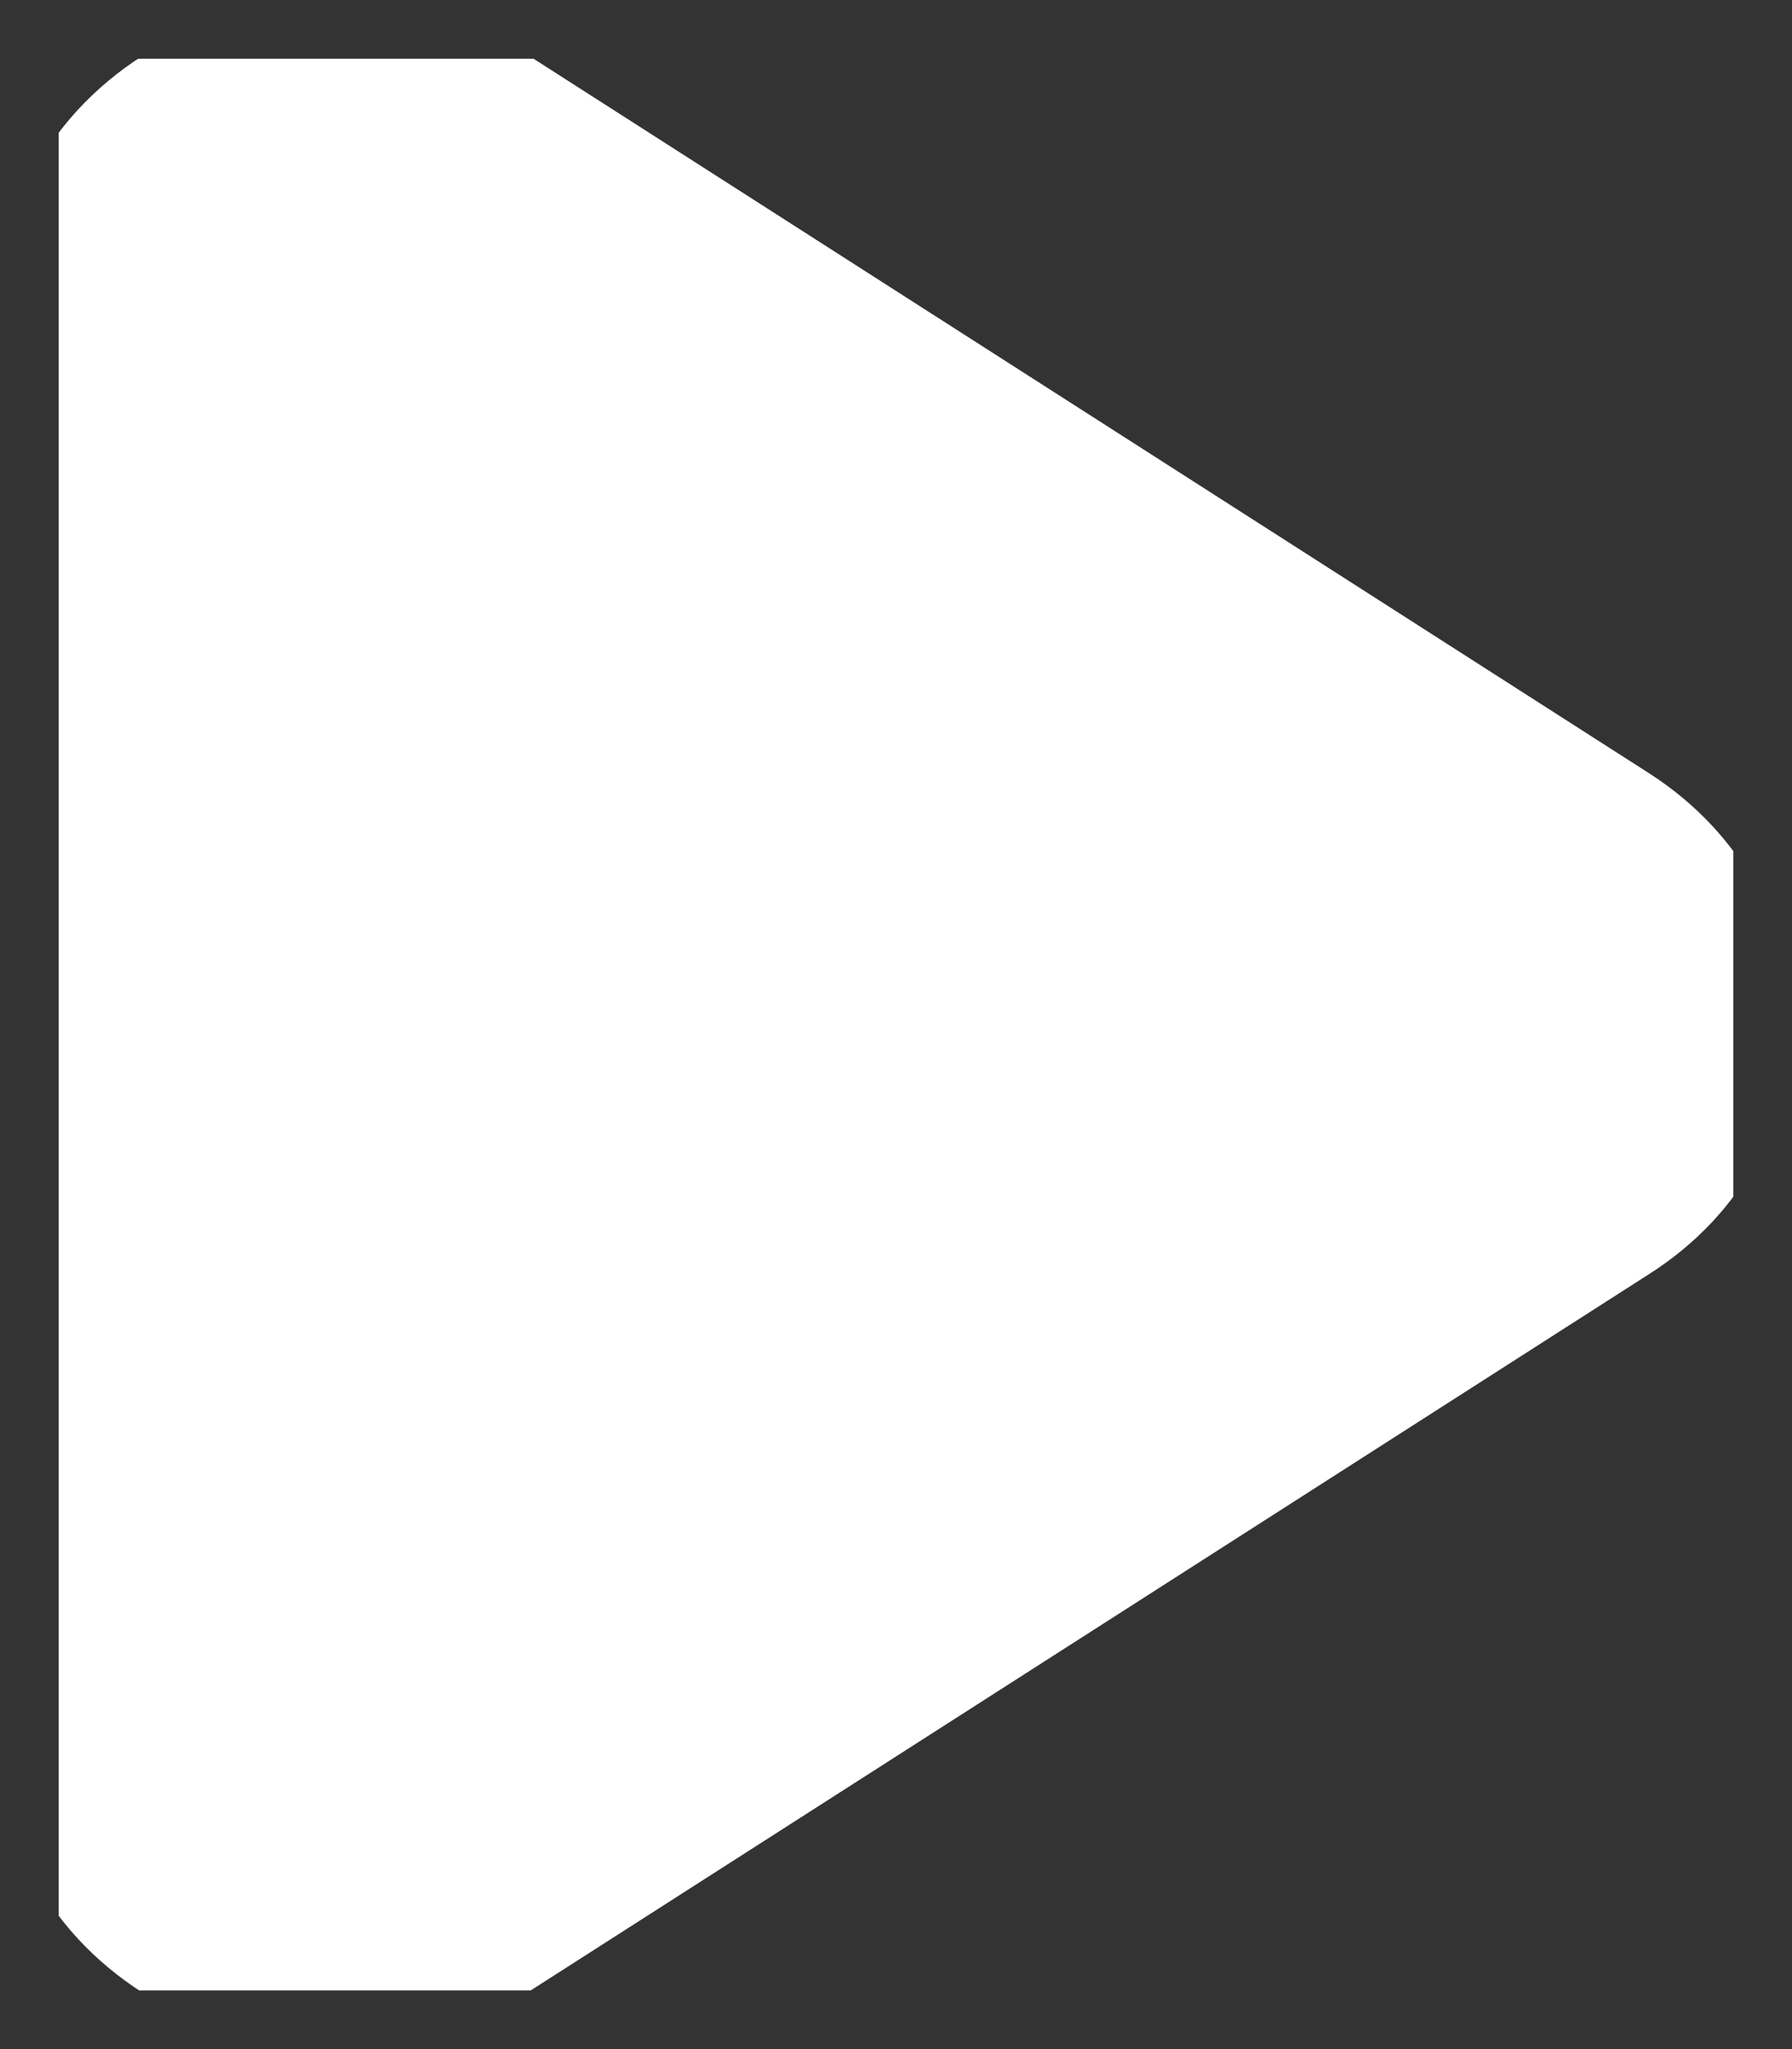 <svg width="15.273" height="17.455" viewBox="0 0 15.273 17.455" fill="none" xmlns="http://www.w3.org/2000/svg" xmlns:xlink="http://www.w3.org/1999/xlink">
	<rect x="0" y="0" width="15.273" height="17.455" fill="#333333" stroke="none"/>
	<desc>
			Created with Pixso.
	</desc>
	<defs>
		<clipPath id="clip7_1003">
			<rect id="Frame" rx="-0.5" width="14.273" height="16.455" transform="translate(0.5 0.5)" fill="white" fill-opacity="0"/>
		</clipPath>
	</defs>
	<rect id="Frame" rx="-0.5" width="14.273" height="16.455" transform="translate(0.5 0.5)" fill="#FFFFFF" fill-opacity="0"/>
	<g clip-path="url(#clip7_1003)">
		<path id="Vector" d="M4.5 0.47C2.6 -0.74 0 0.5 0 2.62L0 14.83C0 16.95 2.6 18.19 4.5 16.97L14.06 10.85C15.67 9.82 15.67 7.63 14.06 6.59L4.5 0.47Z" fill="#FFFFFF" fill-opacity="1" fill-rule="nonzero"/>
	</g>
</svg>
